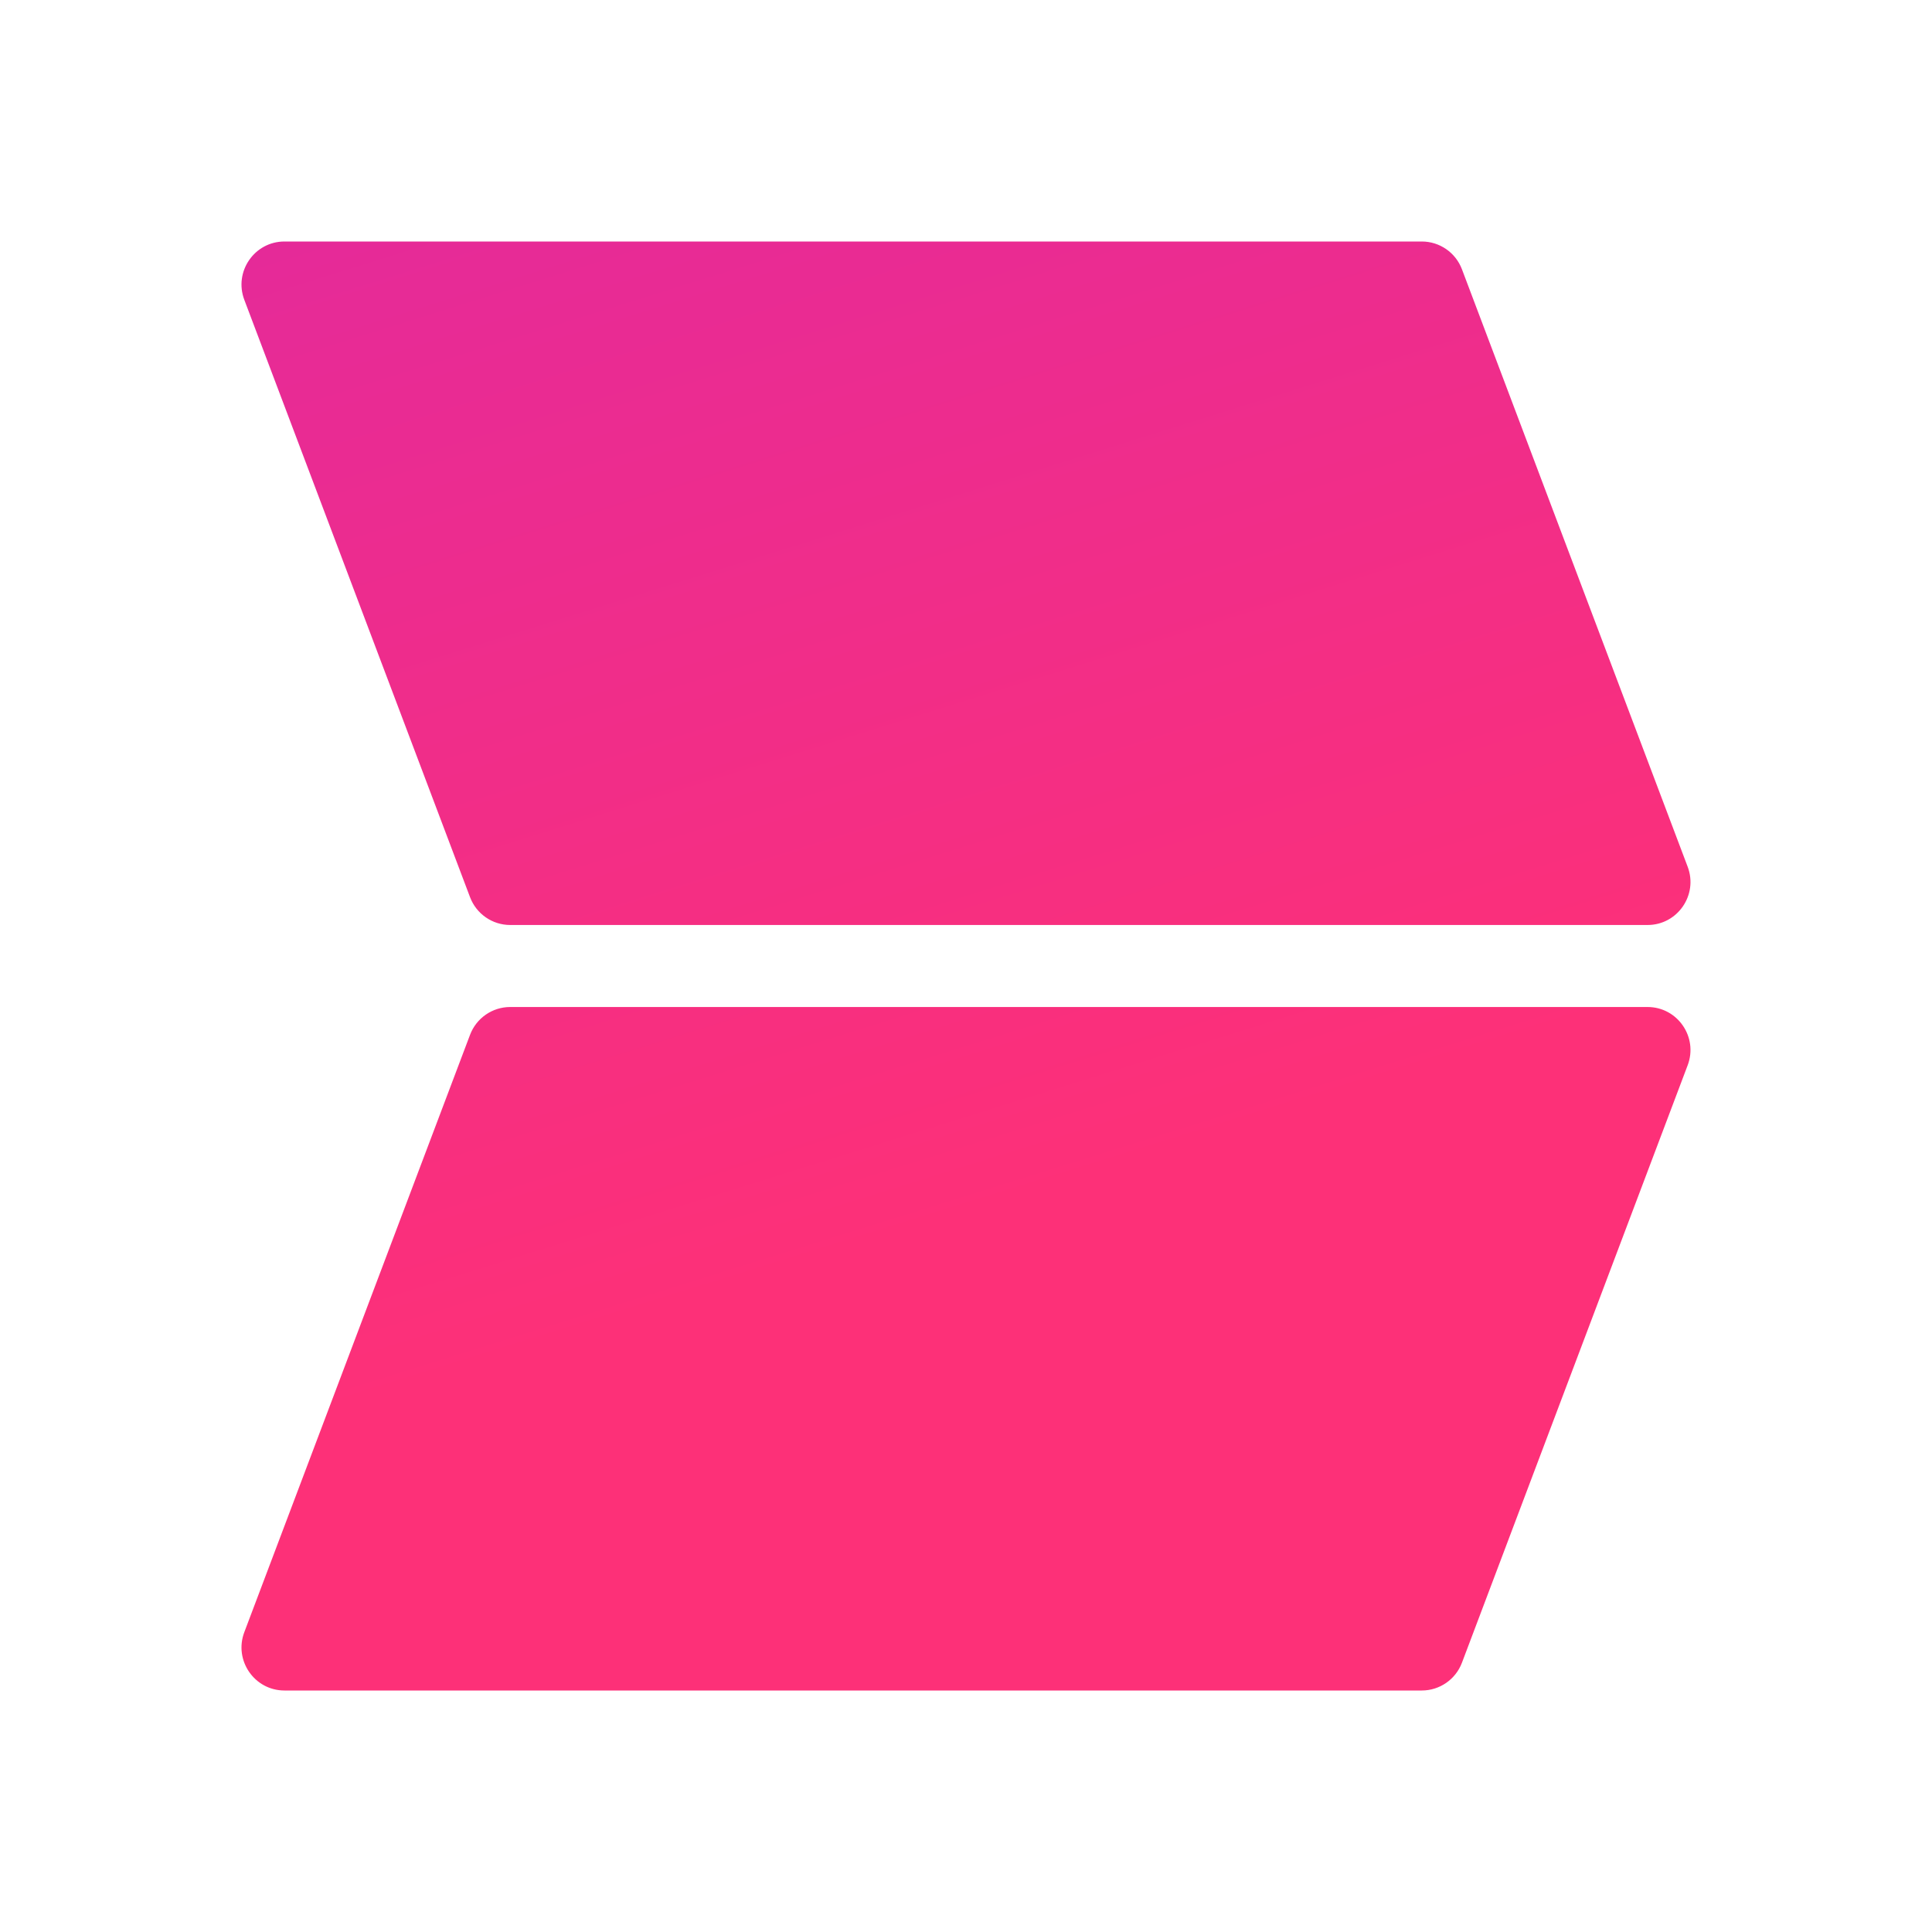 <svg width="40" height="40" viewBox="0 0 40 40" fill="none" xmlns="http://www.w3.org/2000/svg">
<path d="M29.437 35C29.806 35 30.137 34.771 30.268 34.425L34.941 22.056C35.162 21.473 34.732 20.849 34.111 20.849H10.563C10.194 20.849 9.863 21.078 9.732 21.424L5.058 33.793C4.838 34.376 5.268 35 5.889 35H29.437Z" fill="url(#paint0_linear_1051_540)"/>
<path d="M29.437 5C29.806 5 30.137 5.229 30.268 5.575L34.941 17.944C35.162 18.527 34.732 19.151 34.111 19.151H10.563C10.194 19.151 9.863 18.922 9.732 18.576L5.058 6.207C4.838 5.624 5.268 5 5.889 5H29.437Z" fill="url(#paint1_linear_1051_540)"/>
<defs>
<linearGradient id="paint0_linear_1051_540" x1="34.921" y1="20.616" x2="27.564" y2="-2.939" gradientUnits="userSpaceOnUse">
<stop stop-color="#FD3078"/>
<stop offset="1" stop-color="#E42A9A"/>
</linearGradient>
<linearGradient id="paint1_linear_1051_540" x1="34.921" y1="20.616" x2="27.564" y2="-2.939" gradientUnits="userSpaceOnUse">
<stop stop-color="#FD3078"/>
<stop offset="1" stop-color="#E42A9A"/>
</linearGradient>
</defs>
</svg>
